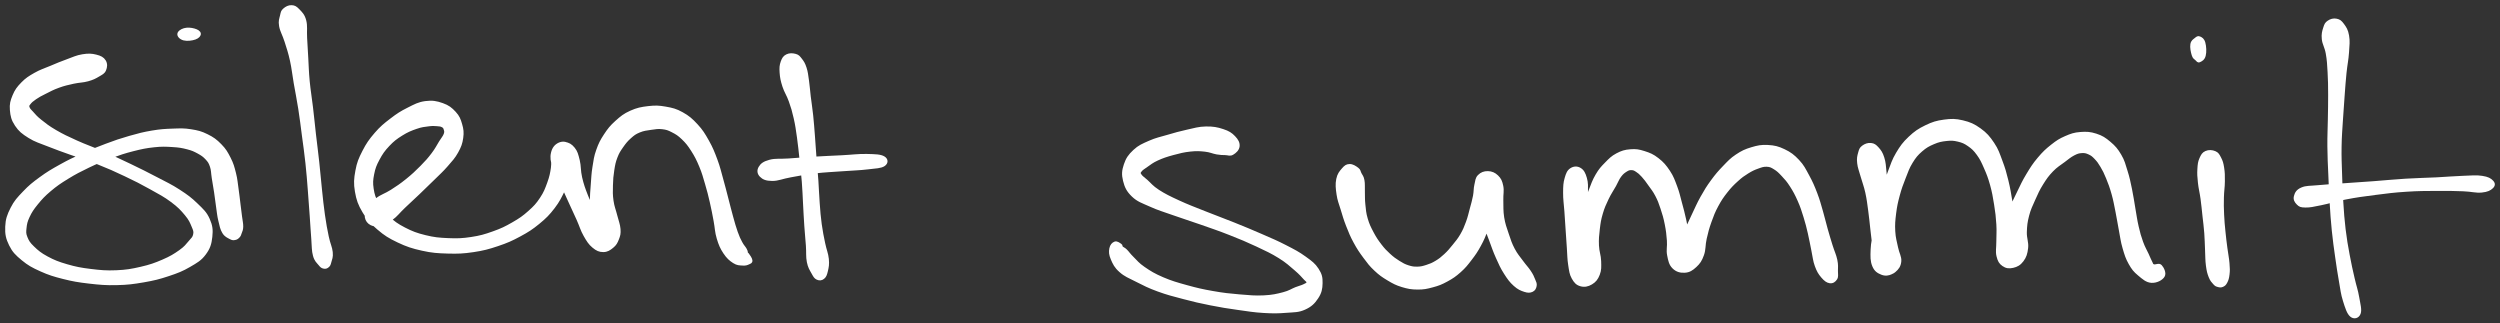 <svg xmlns="http://www.w3.org/2000/svg" id="canvas" viewBox="288.932 418.165 1210.860 156.675" width="1210.86" height="156.675"><rect x="288.932" y="418.165" width="1210.860" height="156.675" fill="#333333" stroke="none"/><path d="M 339.70,447.67 C 338.83 446.27, 337.63 445.65, 335.47 445.11 C 333.31 444.56, 331.71 444.49, 328.88 444.95 C 326.05 445.40, 324.39 446.28, 321.32 447.39 C 318.26 448.50, 316.65 449.19, 313.55 450.50 C 310.45 451.80, 308.62 452.31, 305.83 453.90 C 303.04 455.49, 301.69 456.34, 299.62 458.45 C 297.55 460.57, 296.57 461.89, 295.49 464.48 C 294.41 467.08, 293.99 468.57, 294.22 471.44 C 294.45 474.30, 294.88 476.18, 296.64 478.81 C 298.40 481.43, 299.86 482.58, 303.02 484.56 C 306.17 486.53, 308.30 487.03, 312.41 488.68 C 316.52 490.33, 318.77 491.07, 323.56 492.80 C 328.36 494.53, 331.18 495.27, 336.38 497.32 C 341.58 499.38, 344.48 500.68, 349.56 503.09 C 354.64 505.50, 357.29 506.85, 361.79 509.36 C 366.29 511.86, 368.64 513.06, 372.06 515.61 C 375.48 518.15, 376.86 519.67, 378.89 522.10 C 380.92 524.53, 381.40 525.84, 382.21 527.77 C 383.03 529.70, 383.28 530.25, 382.98 531.74 C 382.68 533.24, 382.09 533.64, 380.71 535.24 C 379.33 536.83, 378.65 537.89, 376.07 539.72 C 373.50 541.54, 371.60 542.73, 367.81 544.36 C 364.03 545.99, 361.68 546.83, 357.17 547.87 C 352.66 548.91, 350.13 549.35, 345.26 549.56 C 340.39 549.77, 337.61 549.51, 332.83 548.92 C 328.04 548.34, 325.54 547.85, 321.32 546.63 C 317.10 545.41, 314.99 544.56, 311.74 542.81 C 308.48 541.06, 307.04 539.81, 305.04 537.88 C 303.04 535.95, 302.49 535.02, 301.74 533.16 C 300.99 531.30, 301.07 530.59, 301.28 528.57 C 301.50 526.56, 301.71 525.41, 302.81 523.07 C 303.92 520.73, 304.75 519.43, 306.82 516.88 C 308.90 514.34, 310.24 512.86, 313.21 510.35 C 316.18 507.85, 317.94 506.65, 321.66 504.36 C 325.39 502.07, 327.66 500.90, 331.85 498.89 C 336.03 496.89, 338.30 495.94, 342.60 494.34 C 346.91 492.75, 349.17 491.99, 353.36 490.92 C 357.55 489.85, 359.73 489.41, 363.54 489.00 C 367.36 488.59, 369.24 488.69, 372.45 488.89 C 375.67 489.08, 377.13 489.34, 379.61 489.98 C 382.10 490.62, 383.03 491.07, 384.88 492.07 C 386.72 493.08, 387.59 493.67, 388.84 495.01 C 390.08 496.35, 390.47 496.91, 391.10 498.77 C 391.73 500.63, 391.59 501.81, 391.99 504.33 C 392.40 506.84, 392.71 508.52, 393.13 511.33 C 393.55 514.14, 393.69 515.63, 394.09 518.36 C 394.50 521.10, 394.57 522.52, 395.17 525.01 C 395.76 527.50, 396.03 529.10, 397.07 530.80 C 398.11 532.49, 399.25 532.86, 400.38 533.49 C 401.51 534.11, 401.88 534.06, 402.72 533.92 C 403.56 533.79, 404.02 533.41, 404.59 532.81 C 405.15 532.21, 405.21 531.88, 405.54 530.91 C 405.87 529.94, 406.21 529.51, 406.24 527.94 C 406.27 526.38, 405.94 525.29, 405.67 523.08 C 405.41 520.87, 405.23 519.54, 404.89 516.87 C 404.56 514.20, 404.42 512.69, 403.99 509.72 C 403.55 506.76, 403.49 505.04, 402.73 502.05 C 401.97 499.06, 401.58 497.52, 400.18 494.78 C 398.79 492.04, 397.96 490.58, 395.76 488.35 C 393.57 486.11, 392.10 485.02, 389.22 483.61 C 386.34 482.19, 384.70 481.78, 381.36 481.25 C 378.02 480.72, 376.29 480.83, 372.53 480.96 C 368.77 481.09, 366.74 481.20, 362.56 481.90 C 358.38 482.61, 356.06 483.21, 351.62 484.48 C 347.17 485.75, 344.85 486.56, 340.34 488.25 C 335.82 489.93, 333.49 490.88, 329.05 492.90 C 324.61 494.91, 322.24 496.03, 318.13 498.32 C 314.03 500.61, 312.04 501.76, 308.51 504.34 C 304.97 506.92, 303.26 508.29, 300.47 511.22 C 297.67 514.15, 296.24 515.63, 294.54 518.98 C 292.84 522.33, 292.10 524.40, 291.96 527.97 C 291.81 531.54, 292.25 533.64, 293.81 536.81 C 295.38 539.98, 296.82 541.37, 299.78 543.83 C 302.75 546.29, 304.67 547.32, 308.64 549.12 C 312.62 550.91, 314.96 551.63, 319.65 552.82 C 324.34 554.00, 326.94 554.43, 332.10 555.03 C 337.27 555.62, 340.19 555.89, 345.46 555.77 C 350.74 555.65, 353.48 555.29, 358.48 554.43 C 363.49 553.56, 366.04 552.92, 370.49 551.44 C 374.94 549.96, 377.18 549.09, 380.72 547.03 C 384.26 544.97, 386.08 543.97, 388.19 541.14 C 390.30 538.31, 390.90 536.24, 391.27 532.88 C 391.64 529.53, 391.43 527.52, 390.03 524.35 C 388.62 521.19, 387.11 519.86, 384.24 517.08 C 381.36 514.29, 379.60 512.98, 375.66 510.42 C 371.71 507.86, 369.26 506.77, 364.52 504.29 C 359.78 501.81, 357.15 500.49, 351.98 498.01 C 346.80 495.53, 343.83 494.16, 338.64 491.89 C 333.45 489.63, 330.60 488.75, 326.04 486.69 C 321.48 484.63, 319.33 483.62, 315.84 481.59 C 312.35 479.56, 310.82 478.31, 308.60 476.54 C 306.37 474.77, 305.87 474.00, 304.70 472.74 C 303.54 471.48, 303.06 471.11, 302.77 470.24 C 302.47 469.37, 302.56 469.26, 303.23 468.38 C 303.90 467.49, 304.59 466.87, 306.11 465.83 C 307.63 464.78, 308.59 464.29, 310.84 463.16 C 313.08 462.03, 314.61 461.17, 317.35 460.19 C 320.08 459.20, 321.69 458.86, 324.52 458.23 C 327.35 457.61, 329.08 457.73, 331.50 457.05 C 333.92 456.37, 334.95 455.83, 336.62 454.84 C 338.28 453.84, 339.19 453.52, 339.81 452.08 C 340.43 450.65, 340.56 449.06, 339.70 447.67" style="stroke: white; fill: white;" class="svg-elem-1"></path><path d="M 383.44,436.82 C 384.99 436.26, 385.78 435.32, 385.70 434.45 C 385.61 433.58, 384.53 432.90, 383.02 432.47 C 381.51 432.04, 379.68 431.86, 378.14 432.31 C 376.60 432.75, 375.35 433.71, 375.32 434.70 C 375.28 435.68, 376.32 436.81, 377.94 437.24 C 379.57 437.66, 381.89 437.38, 383.44 436.82" style="stroke: white; fill: white;" class="svg-elem-2"></path><path d="M 426.47,422.69 C 425.45 423.60, 425.43 424.11, 425.06 425.73 C 424.69 427.35, 424.17 428.28, 424.61 430.78 C 425.05 433.29, 426.20 434.91, 427.25 438.26 C 428.31 441.62, 428.99 443.51, 429.88 447.55 C 430.76 451.59, 430.90 453.81, 431.70 458.47 C 432.50 463.12, 433.10 465.77, 433.89 470.84 C 434.68 475.91, 434.97 478.53, 435.66 483.80 C 436.36 489.08, 436.80 491.89, 437.37 497.21 C 437.95 502.54, 438.12 505.31, 438.53 510.44 C 438.95 515.58, 439.12 518.21, 439.45 522.90 C 439.79 527.60, 439.89 530.10, 440.20 533.91 C 440.51 537.72, 440.33 539.47, 441.01 541.94 C 441.69 544.40, 442.64 545.05, 443.59 546.21 C 444.53 547.38, 444.87 547.58, 445.72 547.78 C 446.56 547.98, 447.17 547.78, 447.81 547.23 C 448.46 546.67, 448.58 546.37, 448.94 544.99 C 449.29 543.61, 449.85 542.74, 449.60 540.31 C 449.35 537.87, 448.44 536.45, 447.68 532.83 C 446.92 529.22, 446.47 526.81, 445.81 522.22 C 445.15 517.63, 444.92 515.02, 444.37 509.89 C 443.82 504.77, 443.64 501.96, 443.05 496.60 C 442.47 491.24, 442.06 488.41, 441.45 483.09 C 440.85 477.77, 440.62 475.10, 440.01 470.00 C 439.41 464.89, 438.89 462.27, 438.44 457.56 C 437.99 452.86, 438.00 450.68, 437.75 446.46 C 437.50 442.25, 437.39 440.17, 437.18 436.49 C 436.98 432.82, 437.46 430.78, 436.75 428.09 C 436.03 425.40, 434.92 424.43, 433.61 423.05 C 432.29 421.67, 431.61 421.24, 430.18 421.17 C 428.75 421.10, 427.50 421.78, 426.47 422.69" style="stroke: white; fill: white;" class="svg-elem-3"></path><path d="M 468.69,526.78 C 470.06 527.47, 471.01 527.33, 473.00 526.83 C 475.00 526.34, 476.32 525.98, 478.67 524.31 C 481.01 522.63, 482.13 520.93, 484.75 518.45 C 487.36 515.97, 488.90 514.60, 491.74 511.89 C 494.58 509.18, 496.21 507.62, 498.94 504.91 C 501.67 502.21, 503.10 500.99, 505.39 498.36 C 507.68 495.73, 508.92 494.45, 510.40 491.77 C 511.88 489.09, 512.41 487.62, 512.79 484.95 C 513.16 482.27, 512.98 480.85, 512.27 478.39 C 511.57 475.94, 511.07 474.63, 509.27 472.66 C 507.46 470.70, 506.09 469.59, 503.24 468.58 C 500.39 467.57, 498.34 467.18, 495.00 467.62 C 491.66 468.06, 489.87 469.10, 486.53 470.78 C 483.18 472.45, 481.44 473.58, 478.29 476.00 C 475.14 478.41, 473.45 479.78, 470.77 482.87 C 468.10 485.97, 466.76 487.87, 464.92 491.47 C 463.08 495.07, 462.27 496.98, 461.56 500.87 C 460.84 504.77, 460.66 506.96, 461.34 510.94 C 462.02 514.91, 462.81 517.14, 464.95 520.74 C 467.08 524.35, 468.67 526.07, 472.03 528.95 C 475.38 531.83, 477.44 533.11, 481.71 535.14 C 485.99 537.17, 488.58 538.03, 493.40 539.10 C 498.23 540.17, 500.89 540.34, 505.84 540.48 C 510.79 540.62, 513.31 540.51, 518.14 539.80 C 522.96 539.08, 525.47 538.41, 529.97 536.90 C 534.48 535.39, 536.70 534.40, 540.67 532.26 C 544.64 530.12, 546.52 528.91, 549.82 526.21 C 553.11 523.50, 554.66 521.95, 557.13 518.73 C 559.60 515.51, 560.49 513.52, 562.18 510.09 C 563.86 506.65, 564.64 504.81, 565.56 501.56 C 566.49 498.30, 567.00 496.46, 566.79 493.82 C 566.59 491.17, 565.97 489.56, 564.55 488.35 C 563.13 487.13, 561.34 486.98, 559.69 487.74 C 558.04 488.50, 556.85 489.86, 556.31 492.15 C 555.77 494.44, 556.08 496.13, 557.00 499.19 C 557.92 502.26, 559.33 504.04, 560.92 507.47 C 562.51 510.89, 563.38 512.90, 564.94 516.31 C 566.50 519.72, 567.28 521.35, 568.71 524.53 C 570.13 527.70, 570.55 529.57, 572.05 532.20 C 573.55 534.84, 574.41 536.21, 576.22 537.72 C 578.03 539.23, 579.24 539.75, 581.12 539.76 C 583.00 539.77, 584.20 538.95, 585.62 537.78 C 587.04 536.62, 587.56 535.65, 588.23 533.92 C 588.90 532.19, 589.14 531.38, 588.98 529.13 C 588.81 526.88, 588.11 525.41, 587.43 522.67 C 586.75 519.93, 586.01 518.38, 585.59 515.45 C 585.17 512.51, 585.24 510.97, 585.31 508.00 C 585.38 505.04, 585.51 503.35, 585.95 500.62 C 586.38 497.88, 586.61 496.60, 587.49 494.32 C 588.36 492.03, 589.00 491.10, 590.33 489.19 C 591.67 487.28, 592.51 486.23, 594.16 484.76 C 595.81 483.30, 596.55 482.71, 598.58 481.87 C 600.60 481.02, 602.06 480.88, 604.29 480.55 C 606.53 480.23, 607.69 480.00, 609.75 480.25 C 611.81 480.50, 612.62 480.78, 614.58 481.79 C 616.55 482.80, 617.66 483.47, 619.57 485.32 C 621.48 487.17, 622.44 488.37, 624.15 491.04 C 625.85 493.72, 626.74 495.46, 628.09 498.71 C 629.45 501.95, 629.90 503.78, 630.93 507.27 C 631.96 510.76, 632.42 512.58, 633.24 516.16 C 634.07 519.74, 634.39 521.66, 635.06 525.15 C 635.72 528.64, 635.63 530.51, 636.57 533.61 C 637.50 536.70, 638.20 538.31, 639.74 540.63 C 641.29 542.94, 642.52 544.03, 644.29 545.16 C 646.06 546.30, 647.13 546.18, 648.59 546.29 C 650.05 546.40, 650.74 546.12, 651.60 545.72 C 652.45 545.32, 652.96 545.20, 652.87 544.29 C 652.78 543.37, 651.66 541.83, 651.15 541.15 C 650.64 540.46, 650.42 541.01, 650.32 540.86 C 650.22 540.71, 650.70 540.82, 650.65 540.40 C 650.60 539.98, 650.61 539.74, 650.07 538.78 C 649.53 537.82, 648.82 537.25, 647.96 535.62 C 647.09 533.98, 646.64 533.09, 645.76 530.60 C 644.87 528.12, 644.44 526.46, 643.52 523.18 C 642.60 519.90, 642.13 517.83, 641.17 514.20 C 640.22 510.57, 639.79 508.73, 638.74 505.02 C 637.69 501.30, 637.31 499.33, 635.93 495.62 C 634.55 491.91, 633.74 489.85, 631.84 486.47 C 629.93 483.08, 628.90 481.39, 626.41 478.69 C 623.91 475.99, 622.37 474.65, 619.35 472.97 C 616.33 471.29, 614.58 470.88, 611.30 470.30 C 608.02 469.72, 606.34 469.67, 602.96 470.05 C 599.58 470.44, 597.51 470.84, 594.38 472.25 C 591.25 473.66, 589.80 474.86, 587.30 477.11 C 584.80 479.36, 583.72 480.73, 581.90 483.49 C 580.08 486.25, 579.30 487.79, 578.20 490.91 C 577.09 494.03, 576.90 495.78, 576.38 499.10 C 575.85 502.42, 575.83 504.12, 575.57 507.50 C 575.31 510.88, 575.17 512.61, 575.08 516.01 C 575.00 519.40, 574.96 521.39, 575.14 524.48 C 575.32 527.56, 575.33 529.17, 575.98 531.45 C 576.62 533.72, 577.14 534.74, 578.36 535.83 C 579.58 536.93, 580.89 537.09, 582.07 536.91 C 583.25 536.72, 583.97 535.92, 584.26 534.91 C 584.56 533.89, 584.21 533.41, 583.54 531.84 C 582.87 530.26, 582.28 529.31, 580.93 527.05 C 579.59 524.78, 578.37 523.37, 576.82 520.52 C 575.27 517.68, 574.46 516.08, 573.18 512.81 C 571.89 509.54, 571.18 507.56, 570.39 504.16 C 569.60 500.77, 569.93 498.65, 569.23 495.82 C 568.52 492.99, 568.22 491.68, 566.88 490.01 C 565.53 488.33, 564.26 487.65, 562.50 487.43 C 560.75 487.21, 559.31 487.70, 558.10 488.90 C 556.88 490.11, 556.80 491.34, 556.44 493.45 C 556.07 495.57, 556.65 496.83, 556.26 499.49 C 555.87 502.15, 555.54 503.81, 554.47 506.76 C 553.40 509.71, 552.76 511.45, 550.90 514.24 C 549.04 517.04, 547.86 518.33, 545.15 520.73 C 542.44 523.14, 540.81 524.28, 537.35 526.27 C 533.88 528.27, 531.87 529.26, 527.83 530.69 C 523.80 532.13, 521.54 532.79, 517.18 533.45 C 512.83 534.11, 510.51 534.18, 506.06 534.00 C 501.61 533.82, 499.17 533.59, 494.93 532.55 C 490.68 531.51, 488.42 530.65, 484.84 528.80 C 481.26 526.95, 479.63 525.73, 477.03 523.32 C 474.44 520.91, 473.38 519.49, 471.86 516.75 C 470.34 514.01, 469.86 512.49, 469.42 509.62 C 468.98 506.75, 469.10 505.28, 469.67 502.42 C 470.24 499.56, 470.79 498.09, 472.28 495.31 C 473.76 492.54, 474.86 490.94, 477.11 488.56 C 479.35 486.18, 480.80 485.09, 483.50 483.40 C 486.19 481.71, 487.98 481.00, 490.58 480.10 C 493.18 479.19, 494.49 479.13, 496.48 478.86 C 498.48 478.60, 499.23 478.69, 500.56 478.78 C 501.90 478.87, 502.40 478.92, 503.15 479.31 C 503.90 479.70, 504.07 479.95, 504.30 480.72 C 504.54 481.49, 504.79 481.92, 504.34 483.16 C 503.88 484.39, 503.23 485.00, 502.04 486.90 C 500.85 488.80, 500.23 490.24, 498.40 492.64 C 496.58 495.04, 495.42 496.37, 492.92 498.89 C 490.42 501.42, 488.79 502.94, 485.91 505.27 C 483.03 507.59, 481.41 508.66, 478.51 510.52 C 475.61 512.37, 473.63 512.80, 471.39 514.54 C 469.16 516.28, 468.38 517.43, 467.33 519.20 C 466.28 520.97, 465.87 521.88, 466.14 523.40 C 466.41 524.91, 467.31 526.09, 468.69 526.78" style="stroke: white; fill: white;" class="svg-elem-4"></path><path d="M 670.01,444.95 C 668.67 445.62, 668.15 446.46, 667.55 448.13 C 666.96 449.80, 666.87 450.94, 667.03 453.30 C 667.19 455.67, 667.49 457.18, 668.37 459.94 C 669.26 462.71, 670.37 464.04, 671.46 467.12 C 672.56 470.20, 673.05 471.83, 673.84 475.35 C 674.64 478.86, 674.87 480.72, 675.44 484.70 C 676.00 488.69, 676.20 490.98, 676.67 495.28 C 677.14 499.58, 677.44 501.86, 677.78 506.21 C 678.13 510.56, 678.15 512.76, 678.39 517.02 C 678.63 521.29, 678.71 523.51, 678.99 527.52 C 679.26 531.54, 679.51 533.59, 679.76 537.09 C 680.01 540.60, 679.70 542.40, 680.22 545.04 C 680.75 547.67, 681.49 548.66, 682.38 550.28 C 683.28 551.90, 683.62 552.63, 684.69 553.14 C 685.77 553.65, 686.80 553.60, 687.74 552.84 C 688.69 552.08, 689.01 551.18, 689.44 549.33 C 689.86 547.48, 690.14 546.27, 689.88 543.60 C 689.61 540.92, 688.78 539.32, 688.09 535.96 C 687.41 532.59, 686.96 530.65, 686.43 526.77 C 685.90 522.88, 685.77 520.77, 685.45 516.55 C 685.12 512.34, 685.12 510.07, 684.81 505.68 C 684.50 501.29, 684.24 498.97, 683.90 494.60 C 683.56 490.24, 683.45 487.99, 683.13 483.86 C 682.80 479.73, 682.68 477.76, 682.28 473.97 C 681.87 470.17, 681.52 468.23, 681.11 464.87 C 680.71 461.51, 680.66 459.94, 680.26 457.17 C 679.85 454.40, 679.76 453.08, 679.09 451.03 C 678.42 448.98, 677.89 448.17, 676.92 446.92 C 675.94 445.67, 675.61 445.16, 674.23 444.76 C 672.85 444.37, 671.34 444.28, 670.01 444.95" style="stroke: white; fill: white;" class="svg-elem-5"></path><path d="M 657.36,503.42 C 658.57 504.64, 660.01 505.29, 662.92 505.31 C 665.83 505.34, 667.76 504.28, 671.93 503.55 C 676.09 502.82, 678.68 502.24, 683.72 501.65 C 688.77 501.06, 692.05 500.99, 697.13 500.60 C 702.22 500.21, 705.15 500.20, 709.15 499.71 C 713.15 499.23, 715.56 499.24, 717.14 498.17 C 718.72 497.10, 718.70 495.35, 717.04 494.36 C 715.38 493.37, 712.91 493.33, 708.84 493.23 C 704.78 493.13, 701.85 493.60, 696.70 493.86 C 691.56 494.12, 688.25 494.24, 683.10 494.55 C 677.94 494.87, 675.20 495.12, 670.93 495.42 C 666.66 495.71, 664.56 495.28, 661.74 496.04 C 658.92 496.80, 657.72 497.72, 656.85 499.20 C 655.97 500.68, 656.14 502.20, 657.36 503.42" style="stroke: white; fill: white;" class="svg-elem-6"></path><path d="M 888.83,489.01 C 888.99 487.36, 888.27 486.03, 886.76 484.46 C 885.24 482.89, 884.02 482.08, 881.26 481.17 C 878.51 480.26, 876.49 479.86, 873.00 479.92 C 869.51 479.98, 867.52 480.68, 863.83 481.48 C 860.13 482.29, 858.18 482.88, 854.54 483.94 C 850.90 485.01, 848.90 485.35, 845.63 486.80 C 842.37 488.24, 840.60 488.94, 838.22 491.16 C 835.85 493.37, 834.73 494.98, 833.76 497.88 C 832.79 500.78, 832.61 502.63, 833.36 505.66 C 834.12 508.69, 835.00 510.60, 837.54 513.03 C 840.09 515.46, 842.12 516.01, 846.08 517.79 C 850.03 519.58, 852.43 520.23, 857.33 521.96 C 862.22 523.70, 865.12 524.56, 870.54 526.46 C 875.97 528.37, 879.04 529.37, 884.47 531.51 C 889.89 533.64, 892.85 534.87, 897.66 537.12 C 902.48 539.38, 904.81 540.45, 908.55 542.77 C 912.28 545.10, 913.88 546.66, 916.34 548.76 C 918.81 550.86, 919.69 552.02, 920.87 553.27 C 922.04 554.52, 922.31 554.38, 922.20 555.00 C 922.09 555.62, 921.45 555.81, 920.32 556.36 C 919.19 556.90, 918.52 556.96, 916.55 557.72 C 914.58 558.49, 913.58 559.39, 910.49 560.19 C 907.39 560.99, 905.34 561.51, 901.08 561.72 C 896.83 561.93, 894.15 561.66, 889.21 561.24 C 884.27 560.82, 881.47 560.52, 876.38 559.62 C 871.29 558.73, 868.62 558.11, 863.77 556.77 C 858.92 555.43, 856.29 554.69, 852.15 552.92 C 848.01 551.15, 845.98 549.90, 843.07 547.90 C 840.16 545.91, 839.34 544.68, 837.60 542.97 C 835.85 541.26, 835.38 540.36, 834.34 539.35 C 833.30 538.34, 832.92 538.45, 832.39 537.92 C 831.86 537.38, 832.39 537.12, 831.70 536.67 C 831.00 536.22, 829.89 535.29, 828.90 535.67 C 827.91 536.04, 827.03 536.95, 826.73 538.54 C 826.44 540.13, 826.47 541.42, 827.42 543.63 C 828.37 545.84, 829.09 547.47, 831.49 549.58 C 833.88 551.70, 835.72 552.34, 839.39 554.20 C 843.05 556.06, 845.23 557.20, 849.80 558.87 C 854.36 560.54, 857.12 561.21, 862.21 562.55 C 867.30 563.89, 870.01 564.53, 875.27 565.57 C 880.52 566.62, 883.32 567.04, 888.47 567.77 C 893.62 568.51, 896.33 568.97, 901.02 569.25 C 905.71 569.53, 907.95 569.49, 911.90 569.18 C 915.86 568.87, 917.79 569.05, 920.79 567.70 C 923.80 566.35, 925.29 564.91, 926.93 562.43 C 928.58 559.95, 928.97 558.08, 929.02 555.31 C 929.07 552.55, 928.77 551.10, 927.16 548.60 C 925.55 546.10, 924.09 545.06, 920.98 542.81 C 917.87 540.56, 915.81 539.51, 911.61 537.35 C 907.41 535.19, 905.00 534.19, 899.98 532.00 C 894.96 529.81, 891.98 528.58, 886.51 526.38 C 881.03 524.17, 877.94 523.11, 872.61 520.97 C 867.28 518.84, 864.39 517.80, 859.86 515.71 C 855.34 513.62, 853.08 512.53, 849.98 510.53 C 846.88 508.52, 846.07 507.21, 844.34 505.68 C 842.62 504.16, 841.95 503.84, 841.35 502.91 C 840.75 501.99, 840.73 501.93, 841.34 501.07 C 841.95 500.20, 842.77 499.71, 844.41 498.58 C 846.04 497.46, 846.98 496.60, 849.51 495.44 C 852.04 494.28, 853.87 493.67, 857.05 492.80 C 860.24 491.93, 862.32 491.41, 865.43 491.08 C 868.54 490.75, 870.03 490.86, 872.60 491.13 C 875.17 491.41, 876.34 492.13, 878.29 492.46 C 880.24 492.79, 880.82 492.74, 882.36 492.79 C 883.89 492.83, 884.67 493.43, 885.96 492.67 C 887.26 491.92, 888.67 490.65, 888.83 489.01" style="stroke: white; fill: white;" class="svg-elem-7"></path><path d="M 942.57,498.11 C 941.12 498.16, 940.45 498.70, 939.26 500.06 C 938.08 501.43, 937.13 502.49, 936.63 504.94 C 936.14 507.39, 936.35 509.39, 936.78 512.30 C 937.20 515.22, 937.83 516.49, 938.75 519.52 C 939.67 522.54, 940.12 524.23, 941.37 527.43 C 942.63 530.63, 943.35 532.44, 945.01 535.50 C 946.68 538.57, 947.72 540.09, 949.70 542.76 C 951.69 545.44, 952.63 546.72, 954.93 548.87 C 957.22 551.03, 958.57 551.97, 961.19 553.54 C 963.80 555.10, 965.13 555.83, 967.99 556.71 C 970.85 557.58, 972.52 557.89, 975.49 557.91 C 978.46 557.94, 980.01 557.60, 982.85 556.83 C 985.69 556.07, 987.06 555.52, 989.71 554.08 C 992.35 552.64, 993.75 551.70, 996.07 549.63 C 998.40 547.56, 999.39 546.27, 1001.33 543.74 C 1003.27 541.22, 1004.20 539.84, 1005.76 536.98 C 1007.33 534.13, 1007.97 532.43, 1009.14 529.46 C 1010.31 526.48, 1010.80 525.01, 1011.62 522.12 C 1012.43 519.23, 1012.73 517.69, 1013.22 515.01 C 1013.70 512.34, 1014.07 510.94, 1014.04 508.74 C 1014.01 506.54, 1014.03 505.31, 1013.06 504.02 C 1012.08 502.74, 1010.76 502.23, 1009.18 502.31 C 1007.60 502.38, 1006.27 502.96, 1005.16 504.38 C 1004.04 505.81, 1003.64 506.97, 1003.60 509.45 C 1003.56 511.92, 1004.17 513.49, 1004.96 516.77 C 1005.74 520.05, 1006.37 522.30, 1007.51 525.85 C 1008.66 529.40, 1009.40 531.13, 1010.68 534.53 C 1011.95 537.92, 1012.47 539.64, 1013.90 542.83 C 1015.33 546.03, 1016.12 547.83, 1017.83 550.51 C 1019.54 553.20, 1020.54 554.55, 1022.44 556.26 C 1024.33 557.96, 1025.61 558.48, 1027.33 559.04 C 1029.04 559.60, 1029.95 559.54, 1031.03 559.05 C 1032.11 558.56, 1032.51 557.67, 1032.71 556.58 C 1032.90 555.49, 1032.55 554.98, 1031.99 553.60 C 1031.44 552.21, 1031.09 551.39, 1029.93 549.63 C 1028.78 547.88, 1027.79 547.00, 1026.23 544.84 C 1024.66 542.68, 1023.53 541.52, 1022.12 538.85 C 1020.71 536.18, 1020.22 534.56, 1019.19 531.49 C 1018.16 528.43, 1017.51 526.79, 1016.98 523.53 C 1016.46 520.26, 1016.65 518.23, 1016.56 515.18 C 1016.47 512.12, 1017.01 510.60, 1016.53 508.26 C 1016.05 505.93, 1015.54 504.84, 1014.15 503.50 C 1012.76 502.16, 1011.38 501.60, 1009.59 501.55 C 1007.79 501.51, 1006.37 502.05, 1005.16 503.28 C 1003.95 504.50, 1004.00 505.70, 1003.54 507.66 C 1003.08 509.62, 1003.31 510.77, 1002.86 513.09 C 1002.42 515.41, 1002.00 516.74, 1001.32 519.27 C 1000.63 521.80, 1000.38 523.23, 999.45 525.75 C 998.52 528.27, 997.98 529.60, 996.67 531.87 C 995.35 534.14, 994.44 535.15, 992.87 537.10 C 991.29 539.05, 990.47 540.04, 988.79 541.60 C 987.12 543.16, 986.25 543.83, 984.49 544.90 C 982.72 545.96, 981.78 546.35, 979.98 546.93 C 978.17 547.51, 977.26 547.77, 975.46 547.81 C 973.66 547.85, 972.78 547.71, 970.97 547.14 C 969.17 546.56, 968.27 546.06, 966.44 544.92 C 964.62 543.78, 963.61 543.04, 961.84 541.42 C 960.08 539.80, 959.23 538.94, 957.60 536.82 C 955.98 534.70, 955.07 533.36, 953.73 530.82 C 952.39 528.29, 951.69 526.86, 950.89 524.13 C 950.09 521.41, 950.00 519.80, 949.73 517.19 C 949.45 514.58, 949.60 513.41, 949.51 511.07 C 949.43 508.72, 949.62 507.22, 949.29 505.45 C 948.97 503.68, 948.44 503.34, 947.88 502.22 C 947.32 501.09, 947.54 500.64, 946.48 499.82 C 945.41 499.00, 944.01 498.06, 942.57 498.11" style="stroke: white; fill: white;" class="svg-elem-8"></path><path d="M 1049.80,500.06 C 1048.40 500.97, 1047.91 502.21, 1047.25 504.49 C 1046.59 506.78, 1046.53 508.28, 1046.51 511.48 C 1046.48 514.68, 1046.88 516.92, 1047.13 520.49 C 1047.37 524.05, 1047.48 525.74, 1047.72 529.31 C 1047.96 532.88, 1048.08 534.90, 1048.33 538.33 C 1048.58 541.75, 1048.51 543.55, 1048.97 546.45 C 1049.43 549.36, 1049.54 550.86, 1050.64 552.83 C 1051.75 554.81, 1052.68 555.80, 1054.50 556.32 C 1056.32 556.85, 1057.99 556.52, 1059.75 555.47 C 1061.51 554.42, 1062.45 553.25, 1063.29 551.08 C 1064.13 548.91, 1064.02 547.43, 1063.94 544.62 C 1063.86 541.81, 1063.01 540.17, 1062.88 537.05 C 1062.75 533.94, 1062.93 532.15, 1063.30 529.05 C 1063.67 525.96, 1063.88 524.51, 1064.74 521.58 C 1065.59 518.66, 1066.29 517.13, 1067.58 514.43 C 1068.87 511.73, 1069.97 510.25, 1071.18 508.07 C 1072.40 505.88, 1072.60 504.94, 1073.67 503.51 C 1074.74 502.07, 1075.46 501.56, 1076.54 500.87 C 1077.63 500.19, 1078.09 500.05, 1079.10 500.07 C 1080.11 500.08, 1080.50 500.26, 1081.58 500.95 C 1082.66 501.64, 1083.27 502.16, 1084.50 503.51 C 1085.74 504.87, 1086.42 505.84, 1087.74 507.71 C 1089.07 509.57, 1089.94 510.57, 1091.12 512.84 C 1092.31 515.12, 1092.75 516.30, 1093.67 519.08 C 1094.60 521.86, 1095.12 523.63, 1095.74 526.75 C 1096.36 529.86, 1096.55 531.66, 1096.78 534.66 C 1097.01 537.67, 1096.38 539.15, 1096.90 541.78 C 1097.41 544.40, 1097.75 546.20, 1099.36 547.80 C 1100.97 549.39, 1102.77 549.89, 1104.94 549.76 C 1107.11 549.63, 1108.44 548.77, 1110.20 547.14 C 1111.96 545.51, 1112.77 544.31, 1113.74 541.63 C 1114.71 538.94, 1114.33 536.94, 1115.06 533.74 C 1115.78 530.53, 1116.24 528.77, 1117.37 525.59 C 1118.50 522.41, 1119.14 520.74, 1120.70 517.84 C 1122.26 514.94, 1123.23 513.53, 1125.15 511.08 C 1127.08 508.63, 1128.27 507.44, 1130.32 505.58 C 1132.37 503.72, 1133.39 503.01, 1135.38 501.77 C 1137.38 500.53, 1138.45 500.04, 1140.31 499.37 C 1142.17 498.70, 1143.05 498.36, 1144.67 498.43 C 1146.30 498.51, 1146.89 498.81, 1148.41 499.75 C 1149.94 500.69, 1150.71 501.44, 1152.28 503.13 C 1153.86 504.82, 1154.74 505.75, 1156.30 508.19 C 1157.87 510.63, 1158.78 512.33, 1160.11 515.34 C 1161.44 518.35, 1161.97 520.07, 1162.95 523.24 C 1163.94 526.40, 1164.28 527.90, 1165.05 531.15 C 1165.81 534.40, 1166.09 536.34, 1166.76 539.49 C 1167.44 542.64, 1167.48 544.37, 1168.42 546.92 C 1169.35 549.47, 1170.07 550.64, 1171.43 552.23 C 1172.78 553.81, 1173.83 554.65, 1175.19 554.85 C 1176.56 555.05, 1177.58 554.31, 1178.27 553.22 C 1178.95 552.13, 1178.62 551.23, 1178.63 549.39 C 1178.64 547.56, 1178.84 546.52, 1178.32 544.05 C 1177.80 541.59, 1176.98 540.09, 1176.04 537.07 C 1175.10 534.04, 1174.54 532.21, 1173.62 528.93 C 1172.69 525.66, 1172.41 524.10, 1171.41 520.68 C 1170.41 517.26, 1169.96 515.33, 1168.62 511.84 C 1167.28 508.35, 1166.45 506.42, 1164.71 503.24 C 1162.97 500.07, 1162.25 498.43, 1159.92 495.96 C 1157.60 493.49, 1156.03 492.31, 1153.08 490.89 C 1150.13 489.48, 1148.35 489.06, 1145.20 488.88 C 1142.04 488.70, 1140.33 489.06, 1137.29 489.97 C 1134.25 490.88, 1132.68 491.63, 1129.98 493.42 C 1127.29 495.21, 1126.21 496.46, 1123.82 498.93 C 1121.44 501.39, 1120.23 502.79, 1118.07 505.73 C 1115.92 508.67, 1114.88 510.37, 1113.05 513.63 C 1111.22 516.90, 1110.50 518.74, 1108.91 522.04 C 1107.32 525.34, 1106.64 527.06, 1105.09 530.13 C 1103.55 533.19, 1102.04 534.67, 1101.19 537.36 C 1100.34 540.05, 1100.41 541.66, 1100.82 543.56 C 1101.24 545.46, 1102.14 546.39, 1103.25 546.87 C 1104.37 547.36, 1105.51 547.19, 1106.39 545.98 C 1107.28 544.78, 1107.61 543.34, 1107.68 540.84 C 1107.75 538.34, 1107.25 536.70, 1106.75 533.49 C 1106.25 530.28, 1105.92 528.23, 1105.17 524.79 C 1104.43 521.34, 1103.92 519.52, 1103.04 516.28 C 1102.16 513.04, 1101.93 511.62, 1100.79 508.59 C 1099.65 505.57, 1099.11 503.86, 1097.33 501.17 C 1095.55 498.49, 1094.30 497.03, 1091.90 495.16 C 1089.50 493.29, 1087.97 492.66, 1085.31 491.82 C 1082.66 490.98, 1081.26 490.74, 1078.61 490.96 C 1075.95 491.17, 1074.45 491.62, 1072.05 492.89 C 1069.66 494.16, 1068.61 495.29, 1066.64 497.30 C 1064.67 499.31, 1063.78 500.25, 1062.21 502.92 C 1060.64 505.59, 1060.05 507.43, 1058.79 510.66 C 1057.54 513.88, 1056.91 515.67, 1055.94 519.03 C 1054.97 522.39, 1054.69 524.06, 1053.96 527.47 C 1053.23 530.89, 1052.99 532.76, 1052.29 536.12 C 1051.59 539.48, 1050.70 541.32, 1050.47 544.27 C 1050.24 547.22, 1050.36 548.84, 1051.13 550.87 C 1051.89 552.91, 1052.88 553.72, 1054.30 554.43 C 1055.72 555.15, 1057.06 555.19, 1058.24 554.43 C 1059.41 553.68, 1059.96 552.65, 1060.17 550.68 C 1060.39 548.71, 1059.86 547.26, 1059.31 544.58 C 1058.76 541.90, 1057.95 540.41, 1057.43 537.26 C 1056.92 534.12, 1056.83 532.25, 1056.73 528.87 C 1056.64 525.50, 1056.78 523.84, 1056.94 520.38 C 1057.11 516.91, 1057.53 514.74, 1057.56 511.56 C 1057.58 508.38, 1057.71 506.82, 1057.05 504.49 C 1056.39 502.17, 1055.71 500.83, 1054.26 499.94 C 1052.81 499.05, 1051.20 499.14, 1049.80 500.06" style="stroke: white; fill: white;" class="svg-elem-9"></path><path d="M 1191.15,489.14 C 1190.01 490.00, 1189.83 490.63, 1189.39 492.23 C 1188.94 493.84, 1188.68 494.86, 1188.94 497.16 C 1189.19 499.46, 1189.87 500.89, 1190.65 503.73 C 1191.44 506.57, 1192.14 508.08, 1192.87 511.37 C 1193.60 514.67, 1193.81 516.73, 1194.29 520.21 C 1194.77 523.68, 1194.88 525.38, 1195.27 528.72 C 1195.65 532.07, 1195.85 533.85, 1196.22 536.92 C 1196.58 539.98, 1196.54 541.66, 1197.10 544.07 C 1197.66 546.48, 1197.98 547.61, 1199.02 548.95 C 1200.06 550.29, 1200.77 550.67, 1202.30 550.78 C 1203.83 550.90, 1205.26 550.72, 1206.66 549.52 C 1208.07 548.32, 1209.09 547.08, 1209.31 544.79 C 1209.53 542.51, 1208.34 541.02, 1207.76 538.10 C 1207.17 535.18, 1206.57 533.53, 1206.39 530.20 C 1206.20 526.87, 1206.38 524.96, 1206.82 521.46 C 1207.26 517.97, 1207.66 516.15, 1208.58 512.73 C 1209.50 509.31, 1210.17 507.55, 1211.43 504.35 C 1212.68 501.16, 1213.23 499.41, 1214.86 496.77 C 1216.48 494.13, 1217.43 493.00, 1219.54 491.15 C 1221.66 489.30, 1223.01 488.57, 1225.44 487.53 C 1227.86 486.49, 1229.30 486.22, 1231.67 485.96 C 1234.04 485.71, 1235.14 485.76, 1237.28 486.27 C 1239.42 486.78, 1240.46 487.21, 1242.37 488.53 C 1244.27 489.86, 1245.21 490.71, 1246.80 492.90 C 1248.40 495.09, 1249.04 496.51, 1250.34 499.47 C 1251.64 502.42, 1252.31 504.13, 1253.30 507.68 C 1254.28 511.23, 1254.65 513.38, 1255.26 517.21 C 1255.87 521.04, 1256.14 523.22, 1256.35 526.82 C 1256.57 530.42, 1256.32 532.13, 1256.34 535.21 C 1256.35 538.28, 1255.87 539.91, 1256.42 542.19 C 1256.97 544.47, 1257.58 545.56, 1259.08 546.60 C 1260.57 547.65, 1262.00 547.85, 1263.90 547.41 C 1265.80 546.97, 1267.19 546.24, 1268.56 544.41 C 1269.93 542.58, 1270.43 541.02, 1270.75 538.26 C 1271.06 535.49, 1270.03 533.71, 1270.12 530.58 C 1270.22 527.44, 1270.40 525.73, 1271.22 522.57 C 1272.04 519.41, 1272.85 517.84, 1274.22 514.78 C 1275.59 511.71, 1276.32 510.03, 1278.06 507.24 C 1279.80 504.45, 1280.81 503.03, 1282.92 500.84 C 1285.03 498.65, 1286.54 497.85, 1288.62 496.28 C 1290.69 494.72, 1291.59 493.91, 1293.30 493.01 C 1295.02 492.12, 1295.70 491.92, 1297.20 491.82 C 1298.69 491.72, 1299.45 491.92, 1300.78 492.53 C 1302.11 493.14, 1302.65 493.61, 1303.84 494.86 C 1305.02 496.10, 1305.59 496.85, 1306.71 498.75 C 1307.84 500.65, 1308.39 501.72, 1309.47 504.37 C 1310.55 507.02, 1311.20 508.73, 1312.12 511.99 C 1313.04 515.25, 1313.34 517.15, 1314.05 520.68 C 1314.77 524.21, 1315.00 526.11, 1315.69 529.64 C 1316.37 533.16, 1316.53 535.06, 1317.48 538.30 C 1318.42 541.55, 1318.95 543.26, 1320.41 545.84 C 1321.88 548.42, 1322.70 549.44, 1324.81 551.20 C 1326.92 552.96, 1328.56 554.51, 1330.98 554.66 C 1333.39 554.81, 1335.97 553.49, 1336.89 551.94 C 1337.81 550.40, 1336.53 547.97, 1335.57 546.92 C 1334.61 545.86, 1333.02 546.99, 1332.10 546.67 C 1331.18 546.35, 1331.57 546.39, 1330.98 545.32 C 1330.39 544.24, 1330.05 543.28, 1329.14 541.30 C 1328.23 539.32, 1327.41 538.10, 1326.44 535.41 C 1325.46 532.71, 1325.02 531.10, 1324.26 527.82 C 1323.51 524.55, 1323.31 522.64, 1322.67 519.04 C 1322.03 515.44, 1321.82 513.42, 1321.06 509.81 C 1320.31 506.21, 1319.94 504.31, 1318.90 501.02 C 1317.87 497.72, 1317.53 496.08, 1315.90 493.32 C 1314.28 490.57, 1313.15 489.23, 1310.79 487.24 C 1308.44 485.25, 1307.00 484.30, 1304.14 483.38 C 1301.28 482.45, 1299.47 482.37, 1296.51 482.60 C 1293.55 482.84, 1292.10 483.35, 1289.34 484.55 C 1286.57 485.76, 1285.32 486.57, 1282.70 488.63 C 1280.08 490.70, 1278.64 492.05, 1276.26 494.88 C 1273.87 497.70, 1272.75 499.52, 1270.78 502.78 C 1268.82 506.03, 1268.08 507.74, 1266.43 511.13 C 1264.78 514.52, 1263.89 516.22, 1262.52 519.72 C 1261.16 523.22, 1260.70 525.29, 1259.60 528.64 C 1258.50 531.99, 1257.43 533.67, 1257.02 536.48 C 1256.61 539.28, 1256.76 540.82, 1257.55 542.67 C 1258.34 544.52, 1259.62 545.21, 1260.97 545.71 C 1262.32 546.21, 1263.32 545.99, 1264.31 545.17 C 1265.30 544.35, 1265.62 543.69, 1265.90 541.61 C 1266.18 539.53, 1265.97 537.91, 1265.71 534.79 C 1265.45 531.67, 1265.11 529.78, 1264.60 526.01 C 1264.09 522.24, 1263.85 519.99, 1263.16 515.92 C 1262.48 511.84, 1262.14 509.57, 1261.18 505.63 C 1260.21 501.69, 1259.69 499.83, 1258.33 496.23 C 1256.97 492.63, 1256.45 490.73, 1254.37 487.63 C 1252.29 484.53, 1250.88 482.88, 1247.91 480.74 C 1244.94 478.60, 1242.99 477.76, 1239.52 476.93 C 1236.04 476.10, 1234.10 476.12, 1230.52 476.60 C 1226.95 477.08, 1225.00 477.68, 1221.64 479.31 C 1218.28 480.94, 1216.50 482.14, 1213.72 484.77 C 1210.93 487.39, 1209.69 489.12, 1207.71 492.44 C 1205.73 495.77, 1205.20 497.76, 1203.81 501.38 C 1202.41 505.00, 1201.78 506.81, 1200.72 510.55 C 1199.65 514.29, 1199.24 516.26, 1198.47 520.08 C 1197.70 523.90, 1197.46 525.87, 1196.86 529.65 C 1196.26 533.43, 1195.59 535.53, 1195.46 538.98 C 1195.33 542.43, 1195.26 544.56, 1196.23 546.91 C 1197.20 549.26, 1198.54 550.02, 1200.30 550.74 C 1202.07 551.45, 1203.62 551.20, 1205.07 550.50 C 1206.51 549.79, 1207.10 548.87, 1207.52 547.21 C 1207.95 545.55, 1207.52 544.56, 1207.19 542.20 C 1206.87 539.83, 1206.49 538.32, 1205.91 535.38 C 1205.32 532.44, 1204.78 530.74, 1204.26 527.50 C 1203.75 524.25, 1203.66 522.67, 1203.34 519.17 C 1203.02 515.67, 1202.90 513.50, 1202.66 509.99 C 1202.43 506.47, 1202.48 504.68, 1202.16 501.59 C 1201.85 498.50, 1201.83 496.88, 1201.08 494.55 C 1200.34 492.21, 1199.63 491.23, 1198.44 489.90 C 1197.24 488.58, 1196.56 488.07, 1195.10 487.92 C 1193.64 487.76, 1192.29 488.28, 1191.15 489.14" style="stroke: white; fill: white;" class="svg-elem-10"></path><path d="M 1357.33,491.77 C 1355.92 492.39, 1355.43 493.30, 1354.70 494.95 C 1353.98 496.60, 1353.86 497.67, 1353.72 500.00 C 1353.57 502.33, 1353.67 503.72, 1353.98 506.61 C 1354.28 509.49, 1354.80 511.17, 1355.25 514.43 C 1355.69 517.68, 1355.83 519.54, 1356.20 522.87 C 1356.56 526.20, 1356.82 527.83, 1357.06 531.09 C 1357.31 534.35, 1357.27 536.02, 1357.43 539.16 C 1357.59 542.29, 1357.50 544.15, 1357.85 546.76 C 1358.20 549.38, 1358.48 550.50, 1359.17 552.24 C 1359.86 553.99, 1360.51 554.61, 1361.30 555.49 C 1362.10 556.37, 1362.33 556.42, 1363.14 556.66 C 1363.95 556.89, 1364.55 557.02, 1365.36 556.67 C 1366.18 556.31, 1366.62 556.01, 1367.21 554.89 C 1367.80 553.76, 1368.09 552.88, 1368.30 551.03 C 1368.51 549.18, 1368.49 548.19, 1368.27 545.64 C 1368.06 543.09, 1367.64 541.35, 1367.25 538.28 C 1366.86 535.21, 1366.62 533.52, 1366.31 530.29 C 1365.99 527.06, 1365.82 525.43, 1365.67 522.14 C 1365.52 518.85, 1365.49 517.06, 1365.57 513.84 C 1365.64 510.61, 1366.02 508.90, 1366.04 506.02 C 1366.07 503.14, 1366.05 501.71, 1365.69 499.45 C 1365.34 497.20, 1365.06 496.27, 1364.27 494.75 C 1363.48 493.23, 1363.13 492.44, 1361.75 491.85 C 1360.36 491.25, 1358.74 491.15, 1357.33 491.77" style="stroke: white; fill: white;" class="svg-elem-11"></path><path d="M 1350.96,444.77 C 1351.41 446.24, 1351.93 446.34, 1352.59 446.95 C 1353.26 447.55, 1353.46 448.18, 1354.29 447.81 C 1355.12 447.44, 1356.31 446.87, 1356.76 445.08 C 1357.22 443.30, 1357.06 440.65, 1356.58 438.90 C 1356.09 437.14, 1355.21 436.69, 1354.35 436.31 C 1353.48 435.93, 1353.05 436.33, 1352.25 436.99 C 1351.44 437.65, 1350.58 438.05, 1350.32 439.61 C 1350.06 441.16, 1350.50 443.30, 1350.96 444.77" style="stroke: white; fill: white;" class="svg-elem-12"></path><path d="M 1416.63,428.60 C 1415.44 429.41, 1415.17 430.04, 1414.64 431.74 C 1414.11 433.44, 1413.73 434.63, 1413.98 437.11 C 1414.24 439.58, 1415.35 440.88, 1415.91 444.10 C 1416.48 447.32, 1416.56 449.21, 1416.79 453.20 C 1417.02 457.18, 1417.03 459.44, 1417.05 464.02 C 1417.07 468.59, 1416.99 471.04, 1416.91 476.05 C 1416.84 481.07, 1416.63 483.75, 1416.68 489.10 C 1416.72 494.45, 1416.91 497.32, 1417.14 502.80 C 1417.36 508.28, 1417.46 511.09, 1417.80 516.49 C 1418.13 521.89, 1418.29 524.59, 1418.82 529.80 C 1419.35 535.02, 1419.76 537.69, 1420.44 542.57 C 1421.13 547.44, 1421.50 549.93, 1422.25 554.17 C 1423.01 558.42, 1423.14 560.39, 1424.21 563.79 C 1425.28 567.19, 1426.10 569.91, 1427.61 571.16 C 1429.12 572.42, 1431.08 571.86, 1431.78 570.05 C 1432.48 568.24, 1431.68 565.56, 1431.09 562.12 C 1430.51 558.68, 1429.78 556.95, 1428.85 552.84 C 1427.93 548.74, 1427.33 546.33, 1426.47 541.59 C 1425.60 536.86, 1425.13 534.26, 1424.51 529.17 C 1423.90 524.08, 1423.75 521.45, 1423.40 516.14 C 1423.06 510.82, 1422.97 508.00, 1422.81 502.60 C 1422.64 497.19, 1422.48 494.38, 1422.57 489.12 C 1422.65 483.86, 1422.92 481.26, 1423.22 476.29 C 1423.52 471.32, 1423.71 468.84, 1424.06 464.26 C 1424.41 459.69, 1424.54 457.52, 1424.96 453.39 C 1425.39 449.26, 1425.92 447.22, 1426.16 443.63 C 1426.41 440.03, 1426.66 438.11, 1426.19 435.40 C 1425.72 432.69, 1424.94 431.60, 1423.82 430.06 C 1422.69 428.52, 1422.02 428.00, 1420.58 427.71 C 1419.15 427.42, 1417.82 427.79, 1416.63 428.60" style="stroke: white; fill: white;" class="svg-elem-13"></path><path d="M 1401.78,516.91 C 1402.79 517.89, 1403.27 518.15, 1405.54 518.18 C 1407.82 518.22, 1409.24 517.85, 1413.13 517.07 C 1417.03 516.29, 1419.80 515.28, 1425.02 514.29 C 1430.24 513.29, 1433.34 512.86, 1439.23 512.11 C 1445.11 511.35, 1448.42 510.92, 1454.43 510.53 C 1460.44 510.13, 1463.77 510.17, 1469.26 510.13 C 1474.75 510.09, 1477.54 510.15, 1481.87 510.31 C 1486.20 510.47, 1488.07 511.20, 1490.90 510.93 C 1493.73 510.66, 1494.98 509.95, 1496.01 508.96 C 1497.04 507.97, 1497.05 507.01, 1496.06 505.98 C 1495.08 504.95, 1493.94 504.26, 1491.10 503.83 C 1488.26 503.39, 1486.28 503.67, 1481.88 503.82 C 1477.48 503.96, 1474.66 504.28, 1469.10 504.56 C 1463.54 504.83, 1460.18 504.84, 1454.09 505.21 C 1448.00 505.58, 1444.64 505.97, 1438.65 506.42 C 1432.66 506.86, 1429.49 507.05, 1424.13 507.43 C 1418.77 507.82, 1415.92 507.94, 1411.84 508.34 C 1407.75 508.75, 1405.99 508.47, 1403.71 509.46 C 1401.43 510.45, 1400.85 511.79, 1400.46 513.28 C 1400.07 514.77, 1400.76 515.93, 1401.78 516.91" style="stroke: white; fill: white;" class="svg-elem-14"></path></svg>